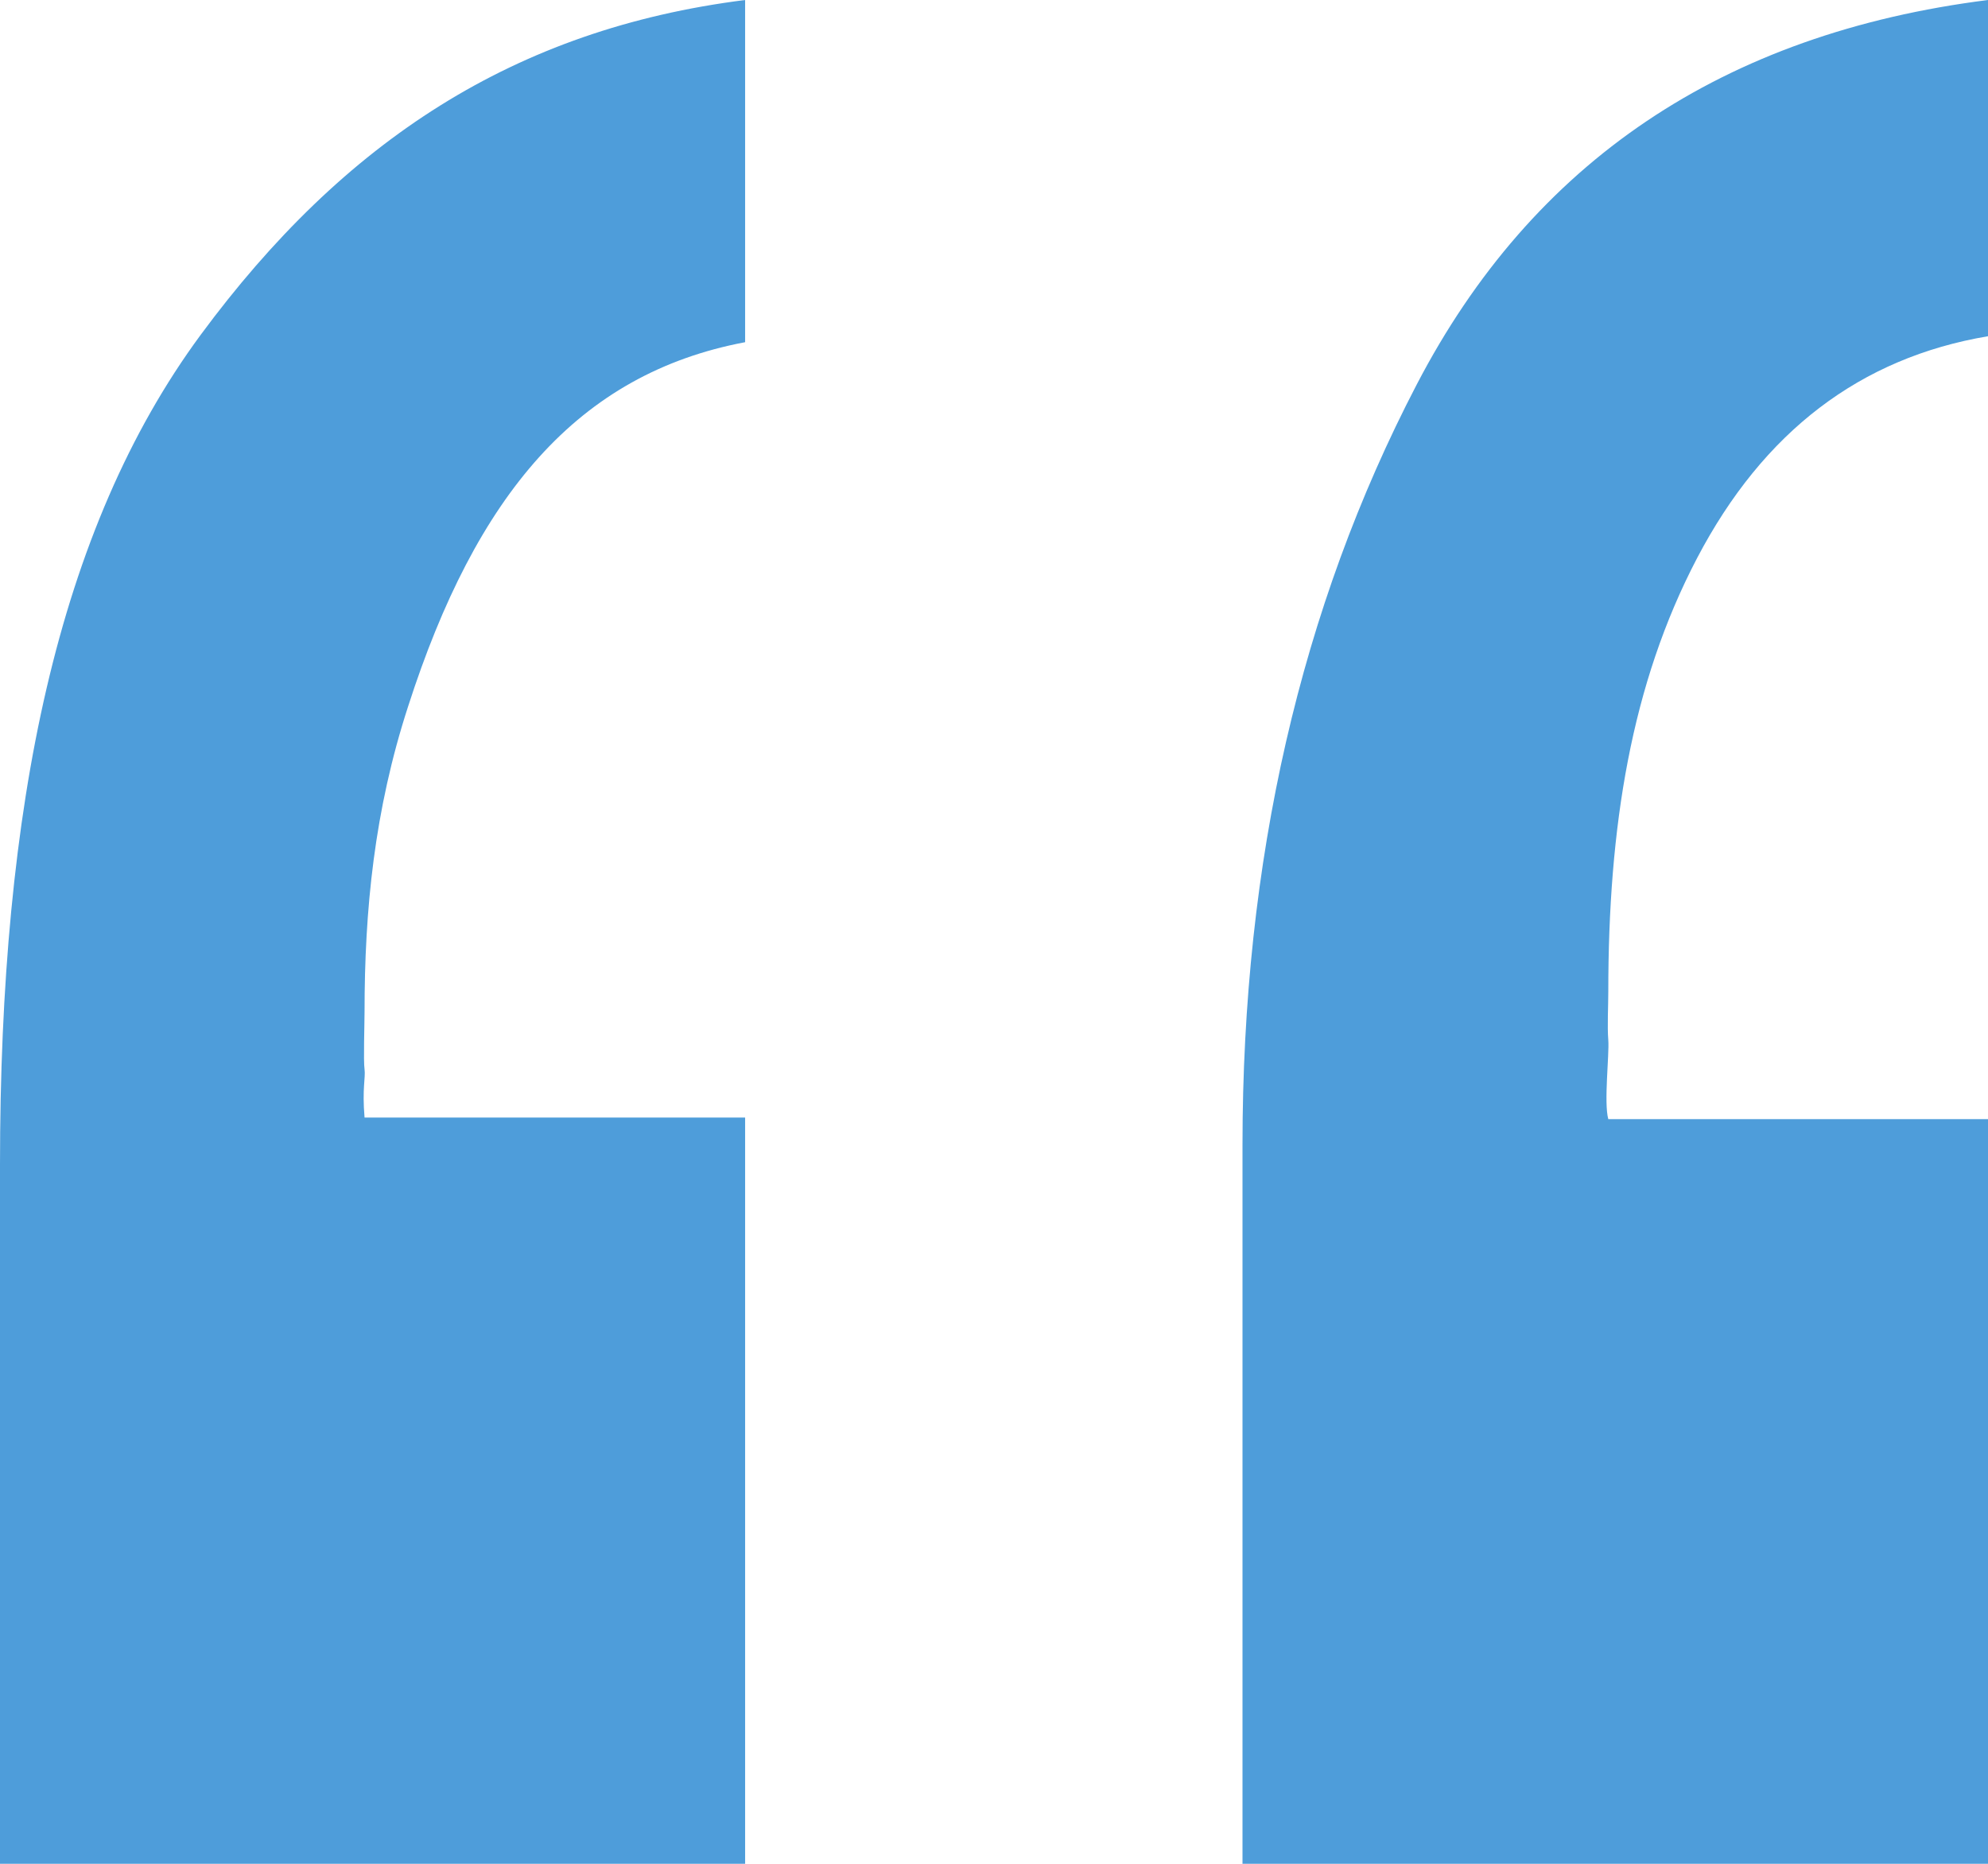 <?xml version="1.0" encoding="UTF-8" standalone="no"?>
<svg width="16px" height="15px" viewBox="0 0 16 15" version="1.1" xmlns="http://www.w3.org/2000/svg" xmlns:xlink="http://www.w3.org/1999/xlink" xmlns:sketch="http://www.bohemiancoding.com/sketch/ns">
    <title>quotes-open</title>
    <description>Created with Sketch (http://www.bohemiancoding.com/sketch)</description>
    <defs></defs>
    <g id="Page 1" stroke="none" stroke-width="1" fill="none" fill-rule="evenodd" sketch:type="MSPage">
        <g id="quotes-open" sketch:type="MSArtboardGroup" fill="#4E9DDA">
            <path d="M3.285,5.684 C3.012,6.523 2.934,7.324 2.934,8.145 C2.934,8.242 2.924,8.538 2.934,8.606 C2.943,8.674 2.914,8.759 2.934,8.994 L5.997,8.994 L5.997,15 L1.38777878e-17,15 L1.38777878e-17,9.375 C1.38777878e-17,6.484 0.463,4.258 1.615,2.695 C2.768,1.133 4.142,0.234 5.997,0 L5.997,2.754 C4.65,3.008 3.832,3.984 3.285,5.684 Z M13.659,4.491 C13.126,5.509 12.944,6.659 12.944,7.983 C12.944,8.098 12.935,8.256 12.944,8.371 C12.953,8.487 12.907,8.873 12.944,9.007 L16,9.007 L16,15 L10,15 L10,9.213 C10,6.929 10.467,4.89 11.402,3.095 C12.336,1.3 13.869,0.269 16,0 L16,2.706 C14.972,2.879 14.192,3.474 13.659,4.491 Z M13.659,4.491" id="&quot;" sketch:type="MSShapeGroup"></path>
        </g>
    </g>
</svg>